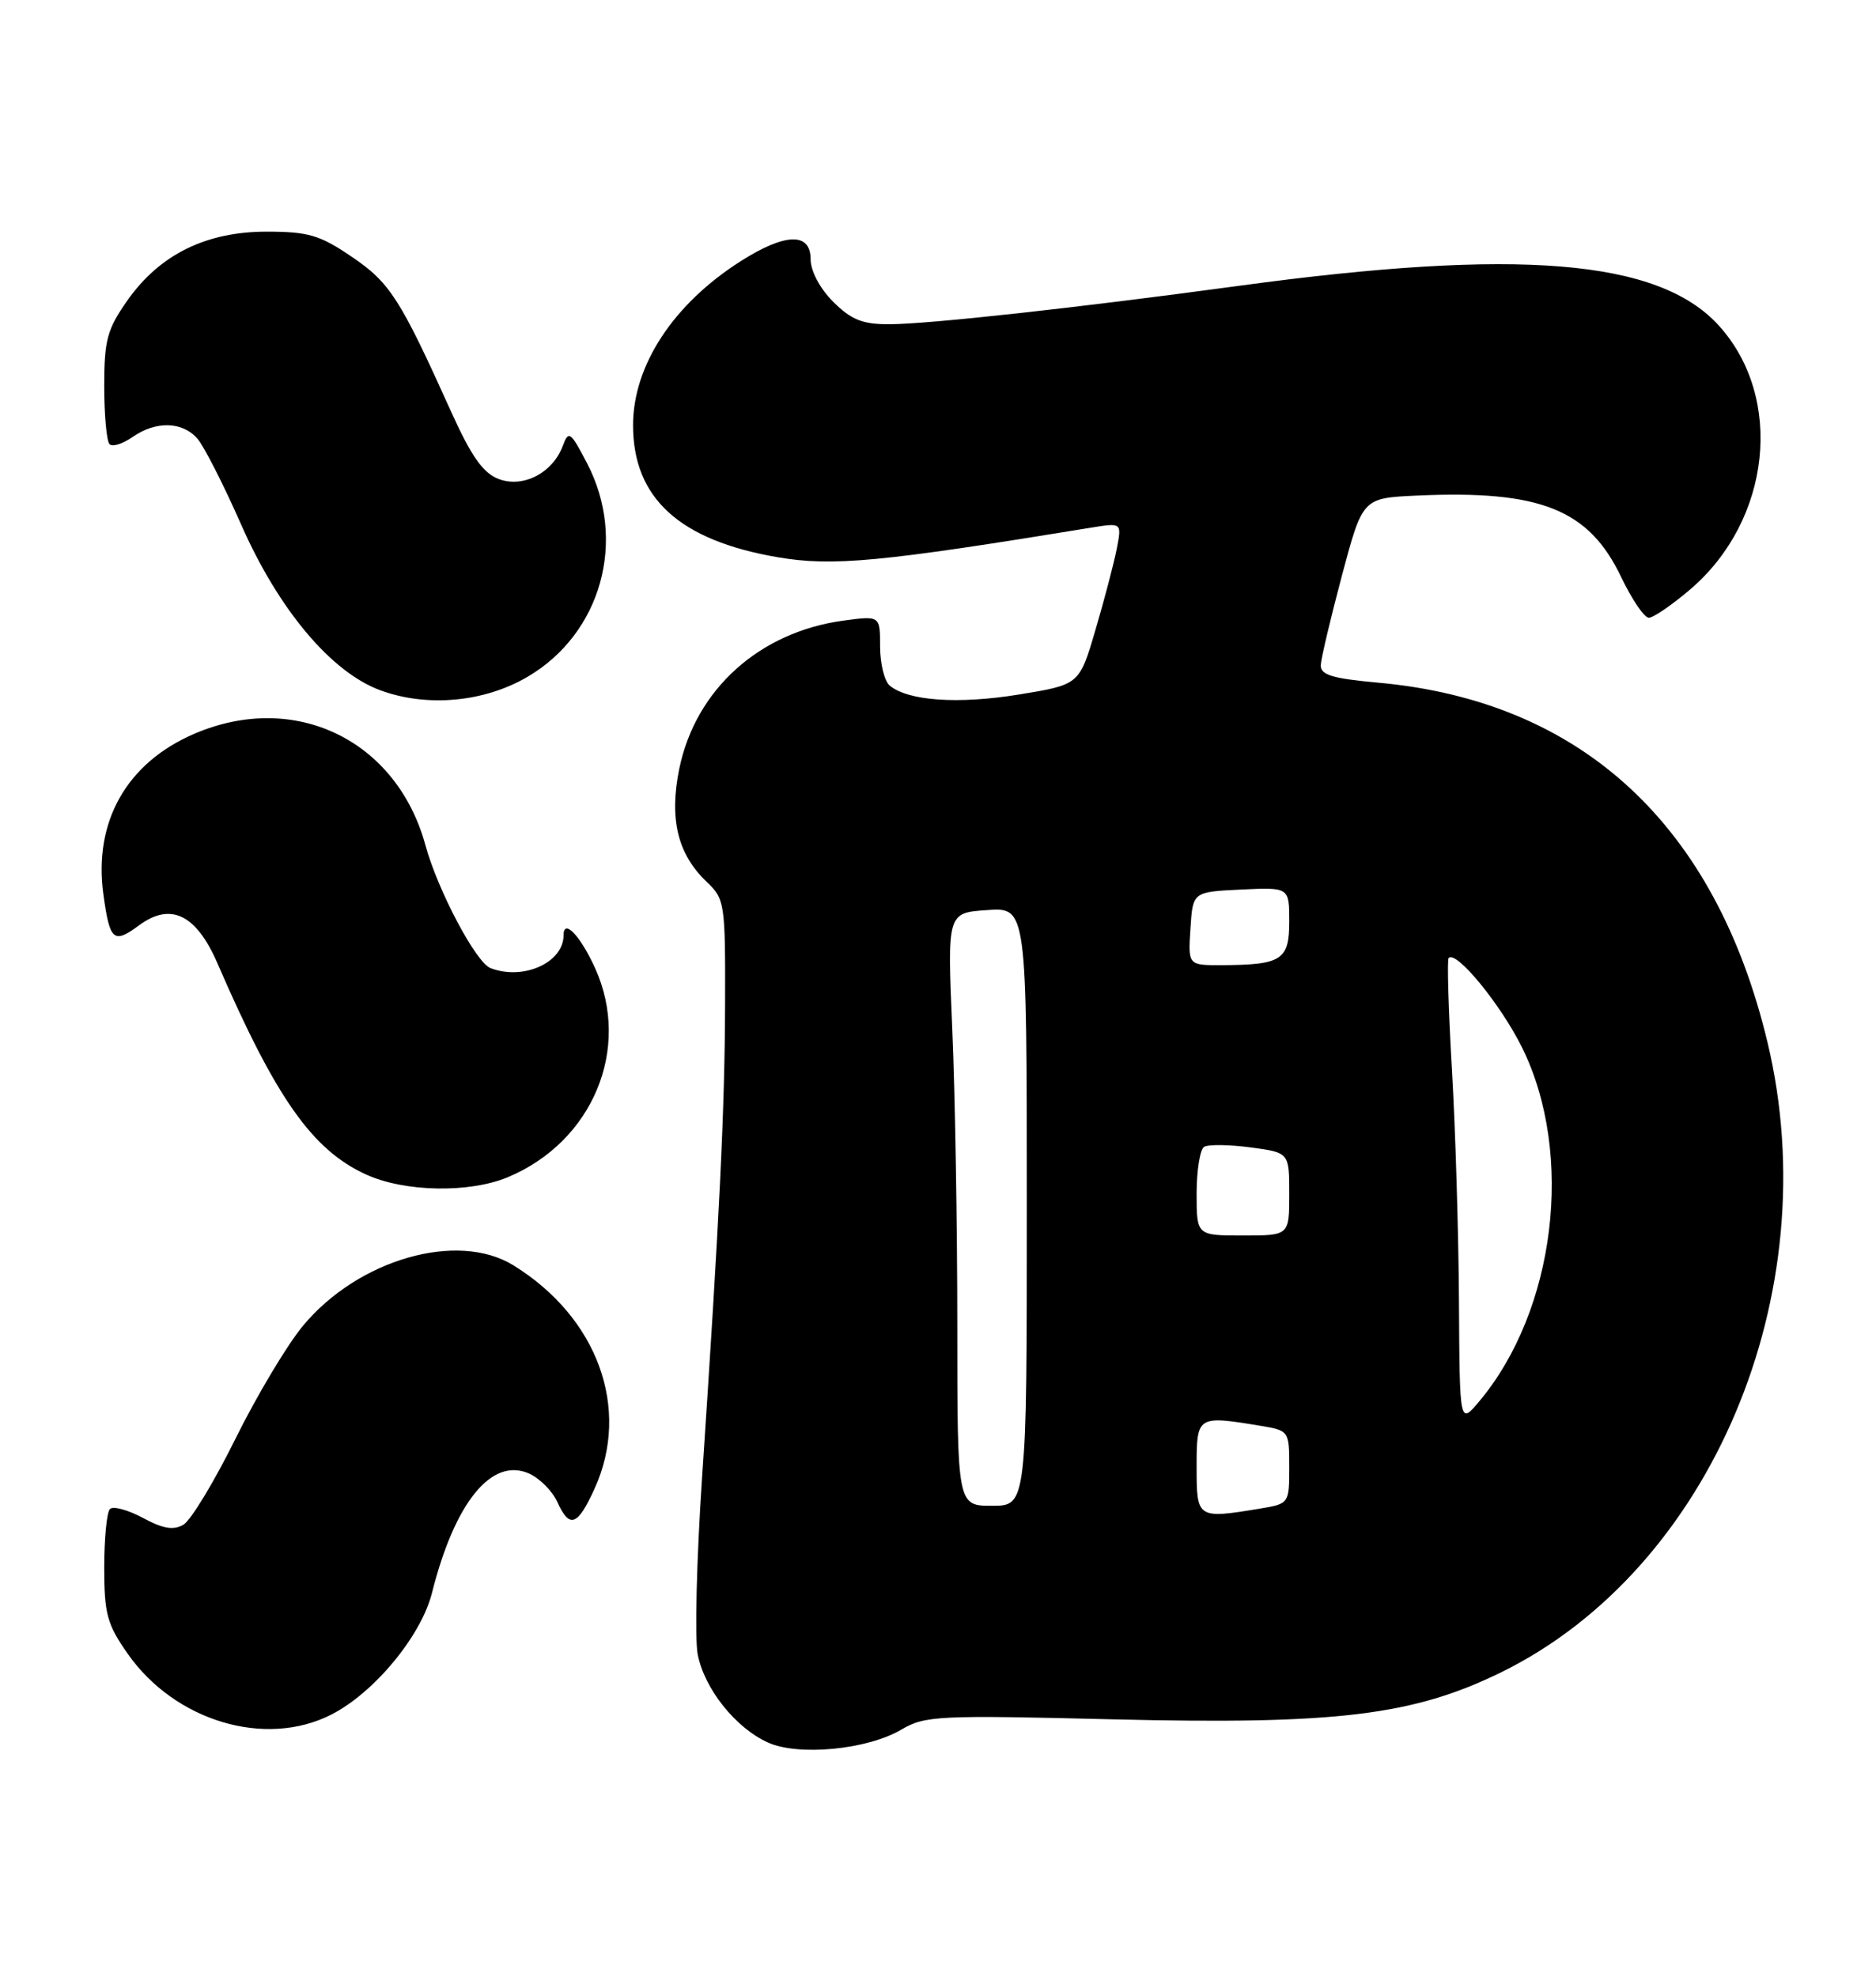 <?xml version="1.0" encoding="UTF-8" standalone="no"?>
<!DOCTYPE svg PUBLIC "-//W3C//DTD SVG 1.1//EN" "http://www.w3.org/Graphics/SVG/1.1/DTD/svg11.dtd" >
<svg xmlns="http://www.w3.org/2000/svg" xmlns:xlink="http://www.w3.org/1999/xlink" version="1.1" viewBox="0 0 243 256">
 <g >
 <path fill="currentColor"
d=" M 116.73 224.00 C 119.81 222.18 121.48 222.10 144.25 222.66 C 173.13 223.36 183.08 222.15 194.50 216.54 C 221.63 203.19 236.72 167.48 228.95 135.00 C 222.21 106.82 204.87 90.79 178.54 88.41 C 172.50 87.86 171.02 87.40 171.08 86.11 C 171.13 85.23 172.37 80.00 173.83 74.50 C 176.50 64.50 176.50 64.50 183.50 64.18 C 199.54 63.45 205.81 65.96 210.00 74.75 C 211.38 77.63 212.98 79.99 213.57 80.00 C 214.16 80.00 216.58 78.34 218.96 76.31 C 229.42 67.35 231.12 51.50 222.63 42.15 C 214.83 33.57 196.69 32.08 160.28 37.04 C 139.55 39.86 120.27 41.98 115.17 41.99 C 111.72 42.00 110.26 41.41 107.92 39.08 C 106.20 37.36 105.00 35.09 105.00 33.58 C 105.00 30.06 101.73 30.15 95.95 33.82 C 87.23 39.36 82.00 47.32 82.00 55.07 C 82.00 64.50 88.00 69.98 100.72 72.16 C 107.84 73.38 113.94 72.81 141.41 68.32 C 145.31 67.69 145.31 67.69 144.65 71.09 C 144.28 72.97 143.04 77.69 141.89 81.59 C 139.81 88.67 139.81 88.67 131.93 89.95 C 124.10 91.22 117.65 90.77 115.25 88.79 C 114.56 88.22 114.00 85.95 114.00 83.74 C 114.00 79.73 114.00 79.73 109.25 80.37 C 98.38 81.84 90.13 89.26 88.00 99.49 C 86.65 106.01 87.76 110.62 91.55 114.21 C 93.88 116.42 93.96 116.99 93.92 130.00 C 93.88 143.72 93.21 157.42 90.93 191.50 C 90.23 201.95 89.98 212.17 90.37 214.22 C 91.22 218.67 95.25 223.74 99.45 225.65 C 103.40 227.45 112.33 226.59 116.73 224.00 Z  M 42.92 222.04 C 48.47 219.21 54.54 211.87 55.95 206.30 C 58.91 194.52 63.71 188.64 68.56 190.84 C 69.92 191.46 71.55 193.10 72.18 194.49 C 73.78 198.01 74.81 197.64 77.03 192.75 C 81.72 182.41 77.42 170.60 66.50 163.86 C 59.25 159.39 46.38 163.09 39.24 171.70 C 37.18 174.18 33.25 180.76 30.50 186.32 C 27.75 191.88 24.72 196.89 23.76 197.45 C 22.48 198.20 21.11 197.98 18.51 196.57 C 16.57 195.53 14.65 195.01 14.24 195.42 C 13.83 195.83 13.50 199.24 13.50 203.00 C 13.50 208.99 13.87 210.36 16.54 214.16 C 22.66 222.90 34.38 226.40 42.92 222.04 Z  M 65.78 152.45 C 76.78 147.85 81.81 135.79 77.08 125.37 C 75.17 121.16 73.00 118.90 73.00 121.11 C 73.00 124.66 67.79 127.01 63.53 125.37 C 61.65 124.65 56.71 115.32 55.11 109.47 C 51.38 95.81 38.16 89.44 25.16 95.03 C 16.41 98.79 12.10 106.40 13.39 115.82 C 14.22 121.86 14.70 122.28 18.03 119.82 C 22.11 116.81 25.43 118.42 28.17 124.76 C 35.75 142.25 40.46 148.94 47.44 152.11 C 52.43 154.38 60.79 154.53 65.78 152.45 Z  M 68.33 87.65 C 77.88 82.06 81.25 69.99 76.05 60.01 C 73.92 55.91 73.65 55.71 72.91 57.71 C 71.61 61.24 67.76 63.24 64.59 62.03 C 62.57 61.26 61.05 59.11 58.41 53.26 C 51.82 38.65 50.51 36.61 45.56 33.25 C 41.43 30.44 39.92 30.00 34.54 30.00 C 26.69 30.00 20.69 32.96 16.50 38.91 C 13.88 42.64 13.50 44.03 13.50 50.00 C 13.50 53.76 13.81 57.14 14.19 57.52 C 14.56 57.90 15.90 57.48 17.16 56.60 C 20.19 54.48 23.65 54.57 25.59 56.83 C 26.45 57.84 28.99 62.83 31.23 67.92 C 36.08 78.94 42.90 87.06 49.28 89.40 C 55.32 91.62 62.73 90.94 68.33 87.65 Z  M 155.00 190.00 C 155.00 183.33 155.06 183.29 163.25 184.64 C 166.97 185.26 167.00 185.30 167.00 190.00 C 167.00 194.70 166.97 194.74 163.25 195.36 C 155.06 196.71 155.00 196.67 155.00 190.00 Z  M 124.00 171.66 C 124.00 158.82 123.71 141.54 123.35 133.27 C 122.70 118.21 122.70 118.21 127.85 117.86 C 133.00 117.50 133.00 117.50 133.00 156.25 C 133.00 195.00 133.00 195.00 128.50 195.00 C 124.00 195.00 124.00 195.00 124.00 171.66 Z  M 188.98 168.50 C 188.93 159.70 188.52 146.20 188.07 138.50 C 187.62 130.80 187.43 124.31 187.64 124.07 C 188.60 123.00 194.41 130.09 197.18 135.71 C 203.96 149.49 201.49 169.71 191.59 181.50 C 189.07 184.50 189.07 184.50 188.98 168.50 Z  M 155.00 154.56 C 155.00 151.57 155.44 148.85 155.97 148.52 C 156.50 148.19 159.20 148.22 161.97 148.59 C 167.00 149.26 167.00 149.26 167.00 154.63 C 167.00 160.00 167.00 160.00 161.00 160.00 C 155.00 160.00 155.00 160.00 155.00 154.56 Z  M 154.20 120.25 C 154.50 115.50 154.50 115.50 160.75 115.20 C 167.00 114.90 167.00 114.90 167.00 119.34 C 167.00 124.33 166.02 124.96 158.20 124.99 C 153.89 125.00 153.89 125.00 154.20 120.25 Z "/>
</g>
</svg>